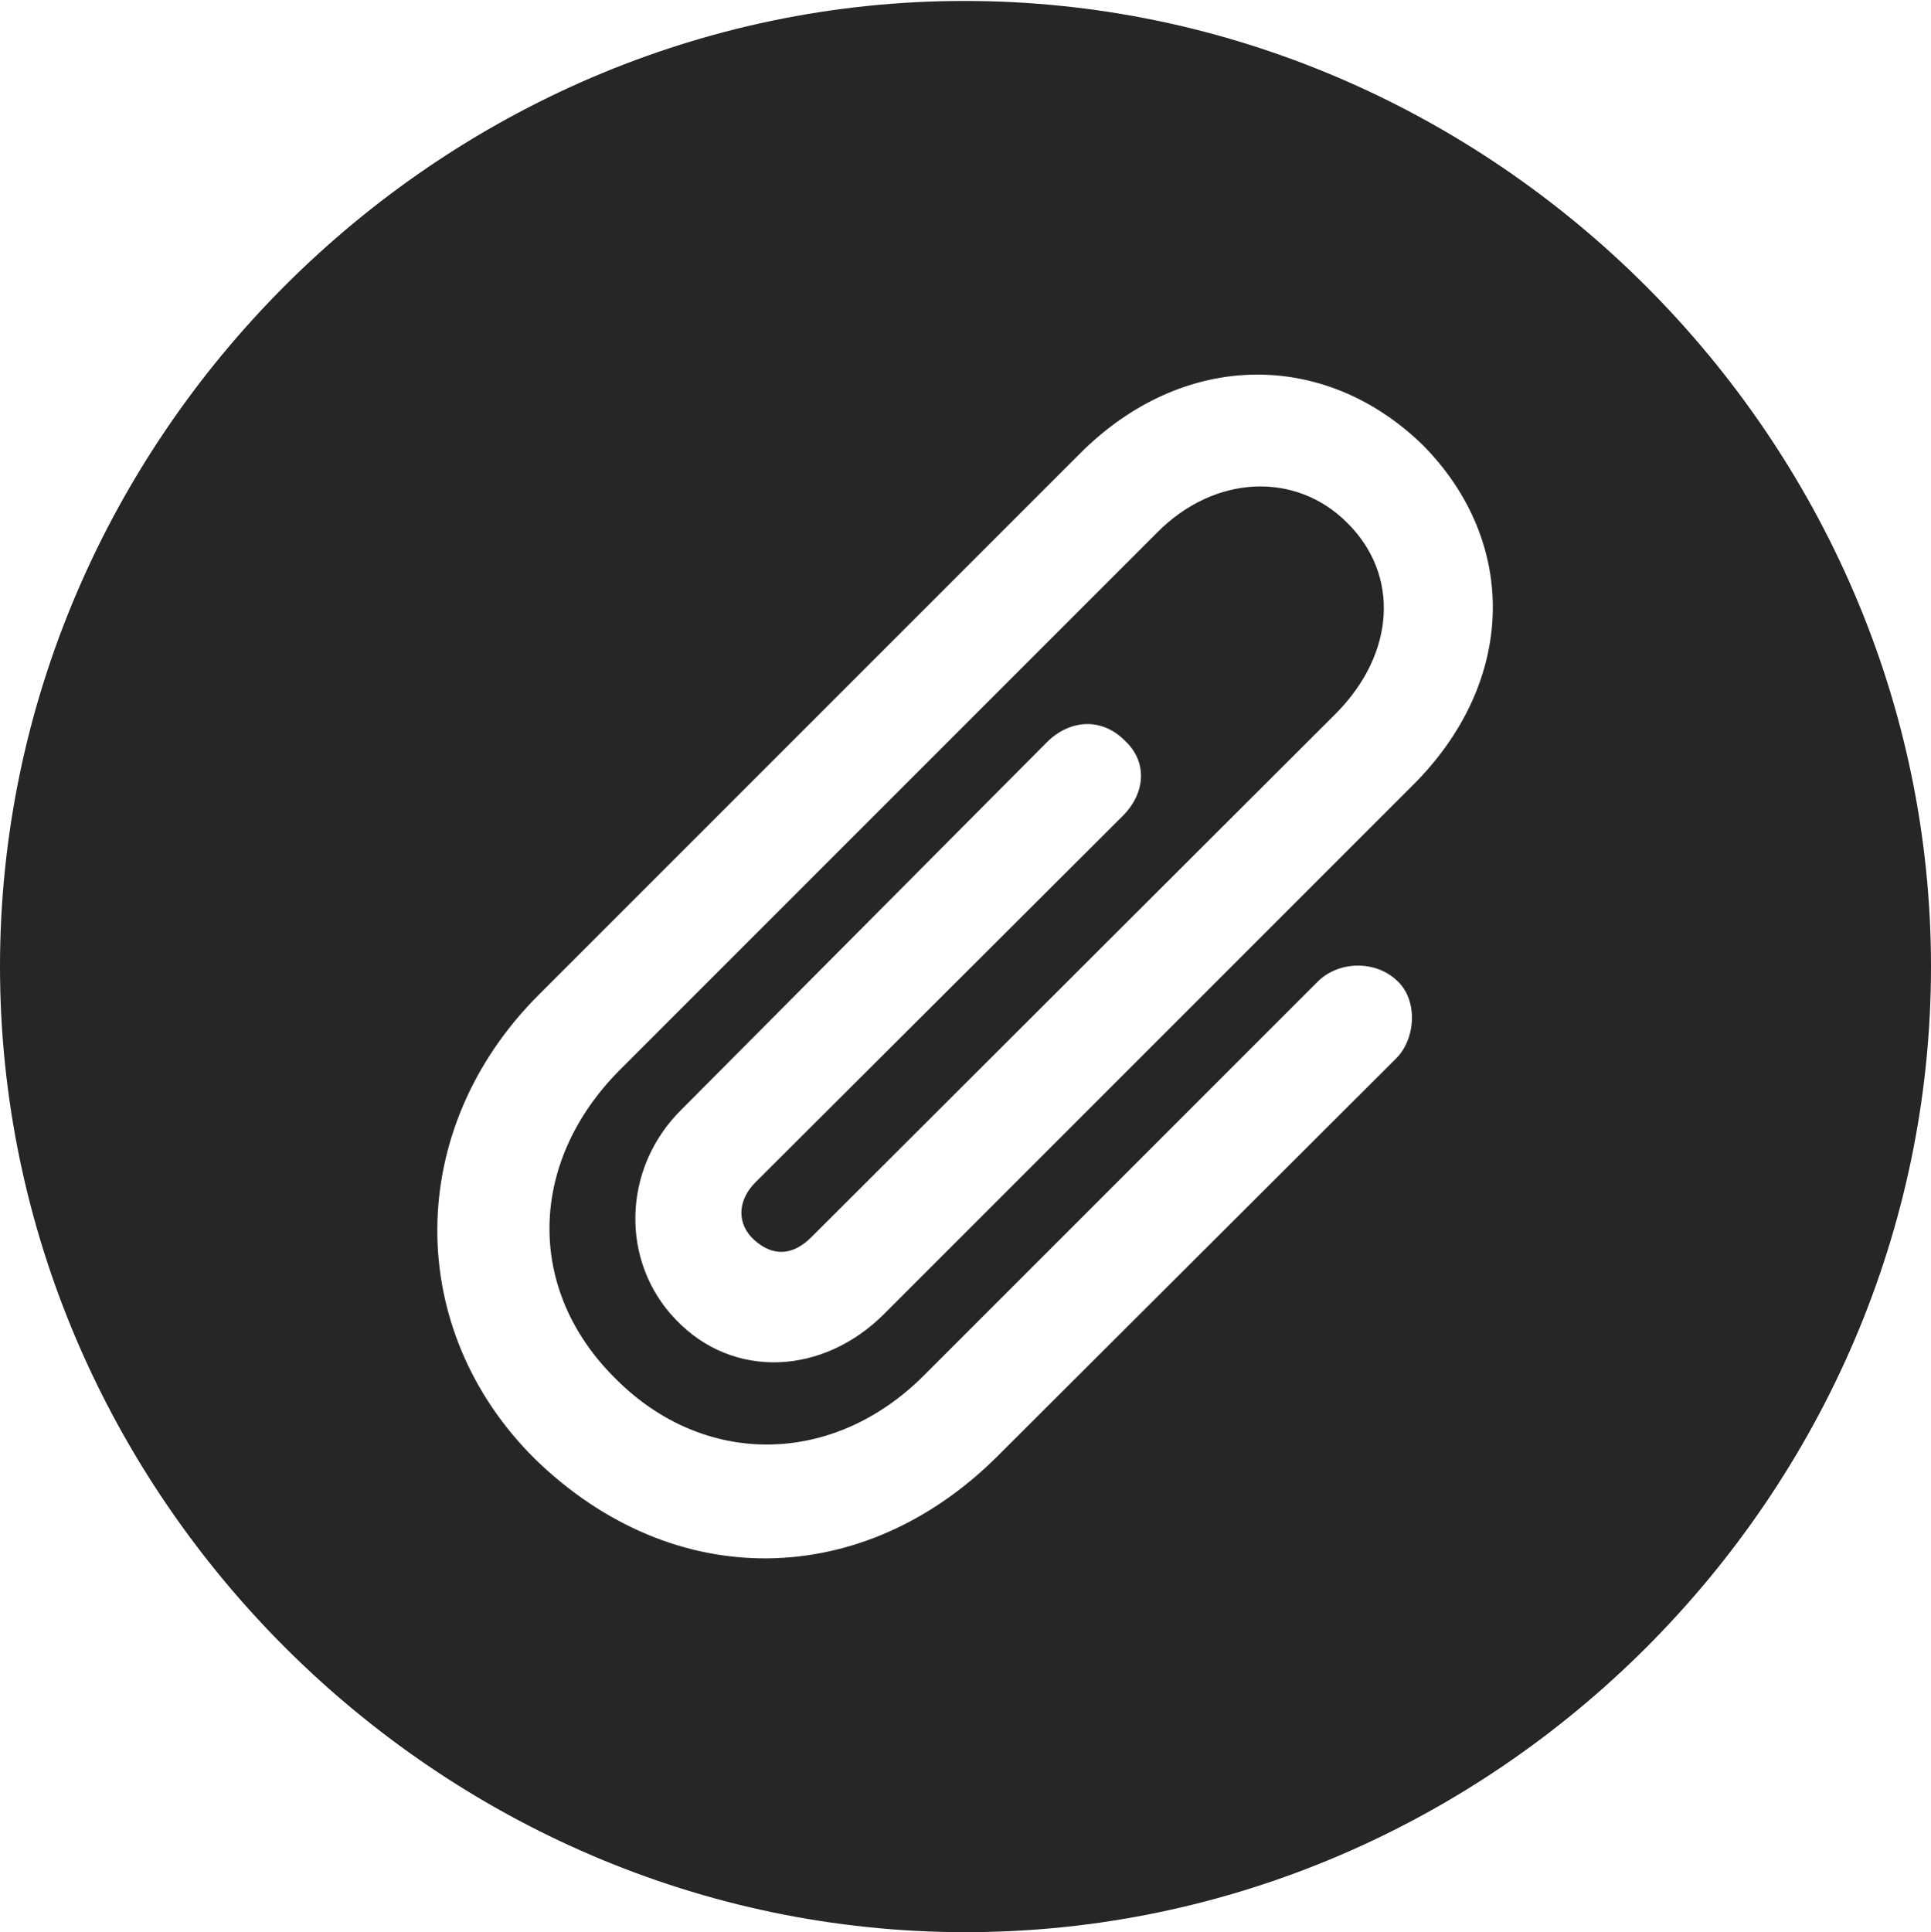 <?xml version="1.0" encoding="UTF-8"?>
<!--Generator: Apple Native CoreSVG 232.5-->
<!DOCTYPE svg
PUBLIC "-//W3C//DTD SVG 1.1//EN"
       "http://www.w3.org/Graphics/SVG/1.1/DTD/svg11.dtd">
<svg version="1.1" xmlns="http://www.w3.org/2000/svg" xmlns:xlink="http://www.w3.org/1999/xlink" width="99.609" height="99.658">
 <g>
  <rect height="99.658" opacity="0" width="99.609" x="0" y="0"/>
  <path d="M99.609 49.853C99.609 77.1 77.051 99.658 49.805 99.658C22.607 99.658 0 77.1 0 49.853C0 22.656 22.559 0.049 49.756 0.049C77.002 0.049 99.609 22.656 99.609 49.853ZM55.713 23.389L27.783 51.318C20.85 58.252 20.85 68.555 27.588 75.244C34.766 82.227 44.531 81.982 51.416 75.147L72.022 54.59C73.047 53.565 73.144 51.562 72.07 50.586C70.947 49.512 69.043 49.56 67.969 50.635L47.656 70.947C42.969 75.635 36.328 75.684 31.787 71.143C27.1 66.553 27.246 59.961 31.934 55.225L59.668 27.49C62.647 24.463 66.846 24.316 69.482 26.953C72.217 29.639 71.973 33.691 68.945 36.768L41.846 63.818C40.869 64.795 39.844 64.795 38.916 63.965C37.988 63.135 38.037 61.914 38.965 60.986L57.91 42.09C59.082 40.918 59.228 39.307 58.008 38.184C56.836 37.012 55.225 37.109 54.053 38.232L35.156 57.227C32.08 60.254 31.982 65.088 34.863 68.066C37.793 71.143 42.432 70.947 45.605 67.773L72.852 40.527C78.223 35.205 78.369 27.979 73.389 22.949C68.311 18.018 61.035 18.066 55.713 23.389Z" fill="#000000" fill-opacity="0.85"/>
 </g>
</svg>
